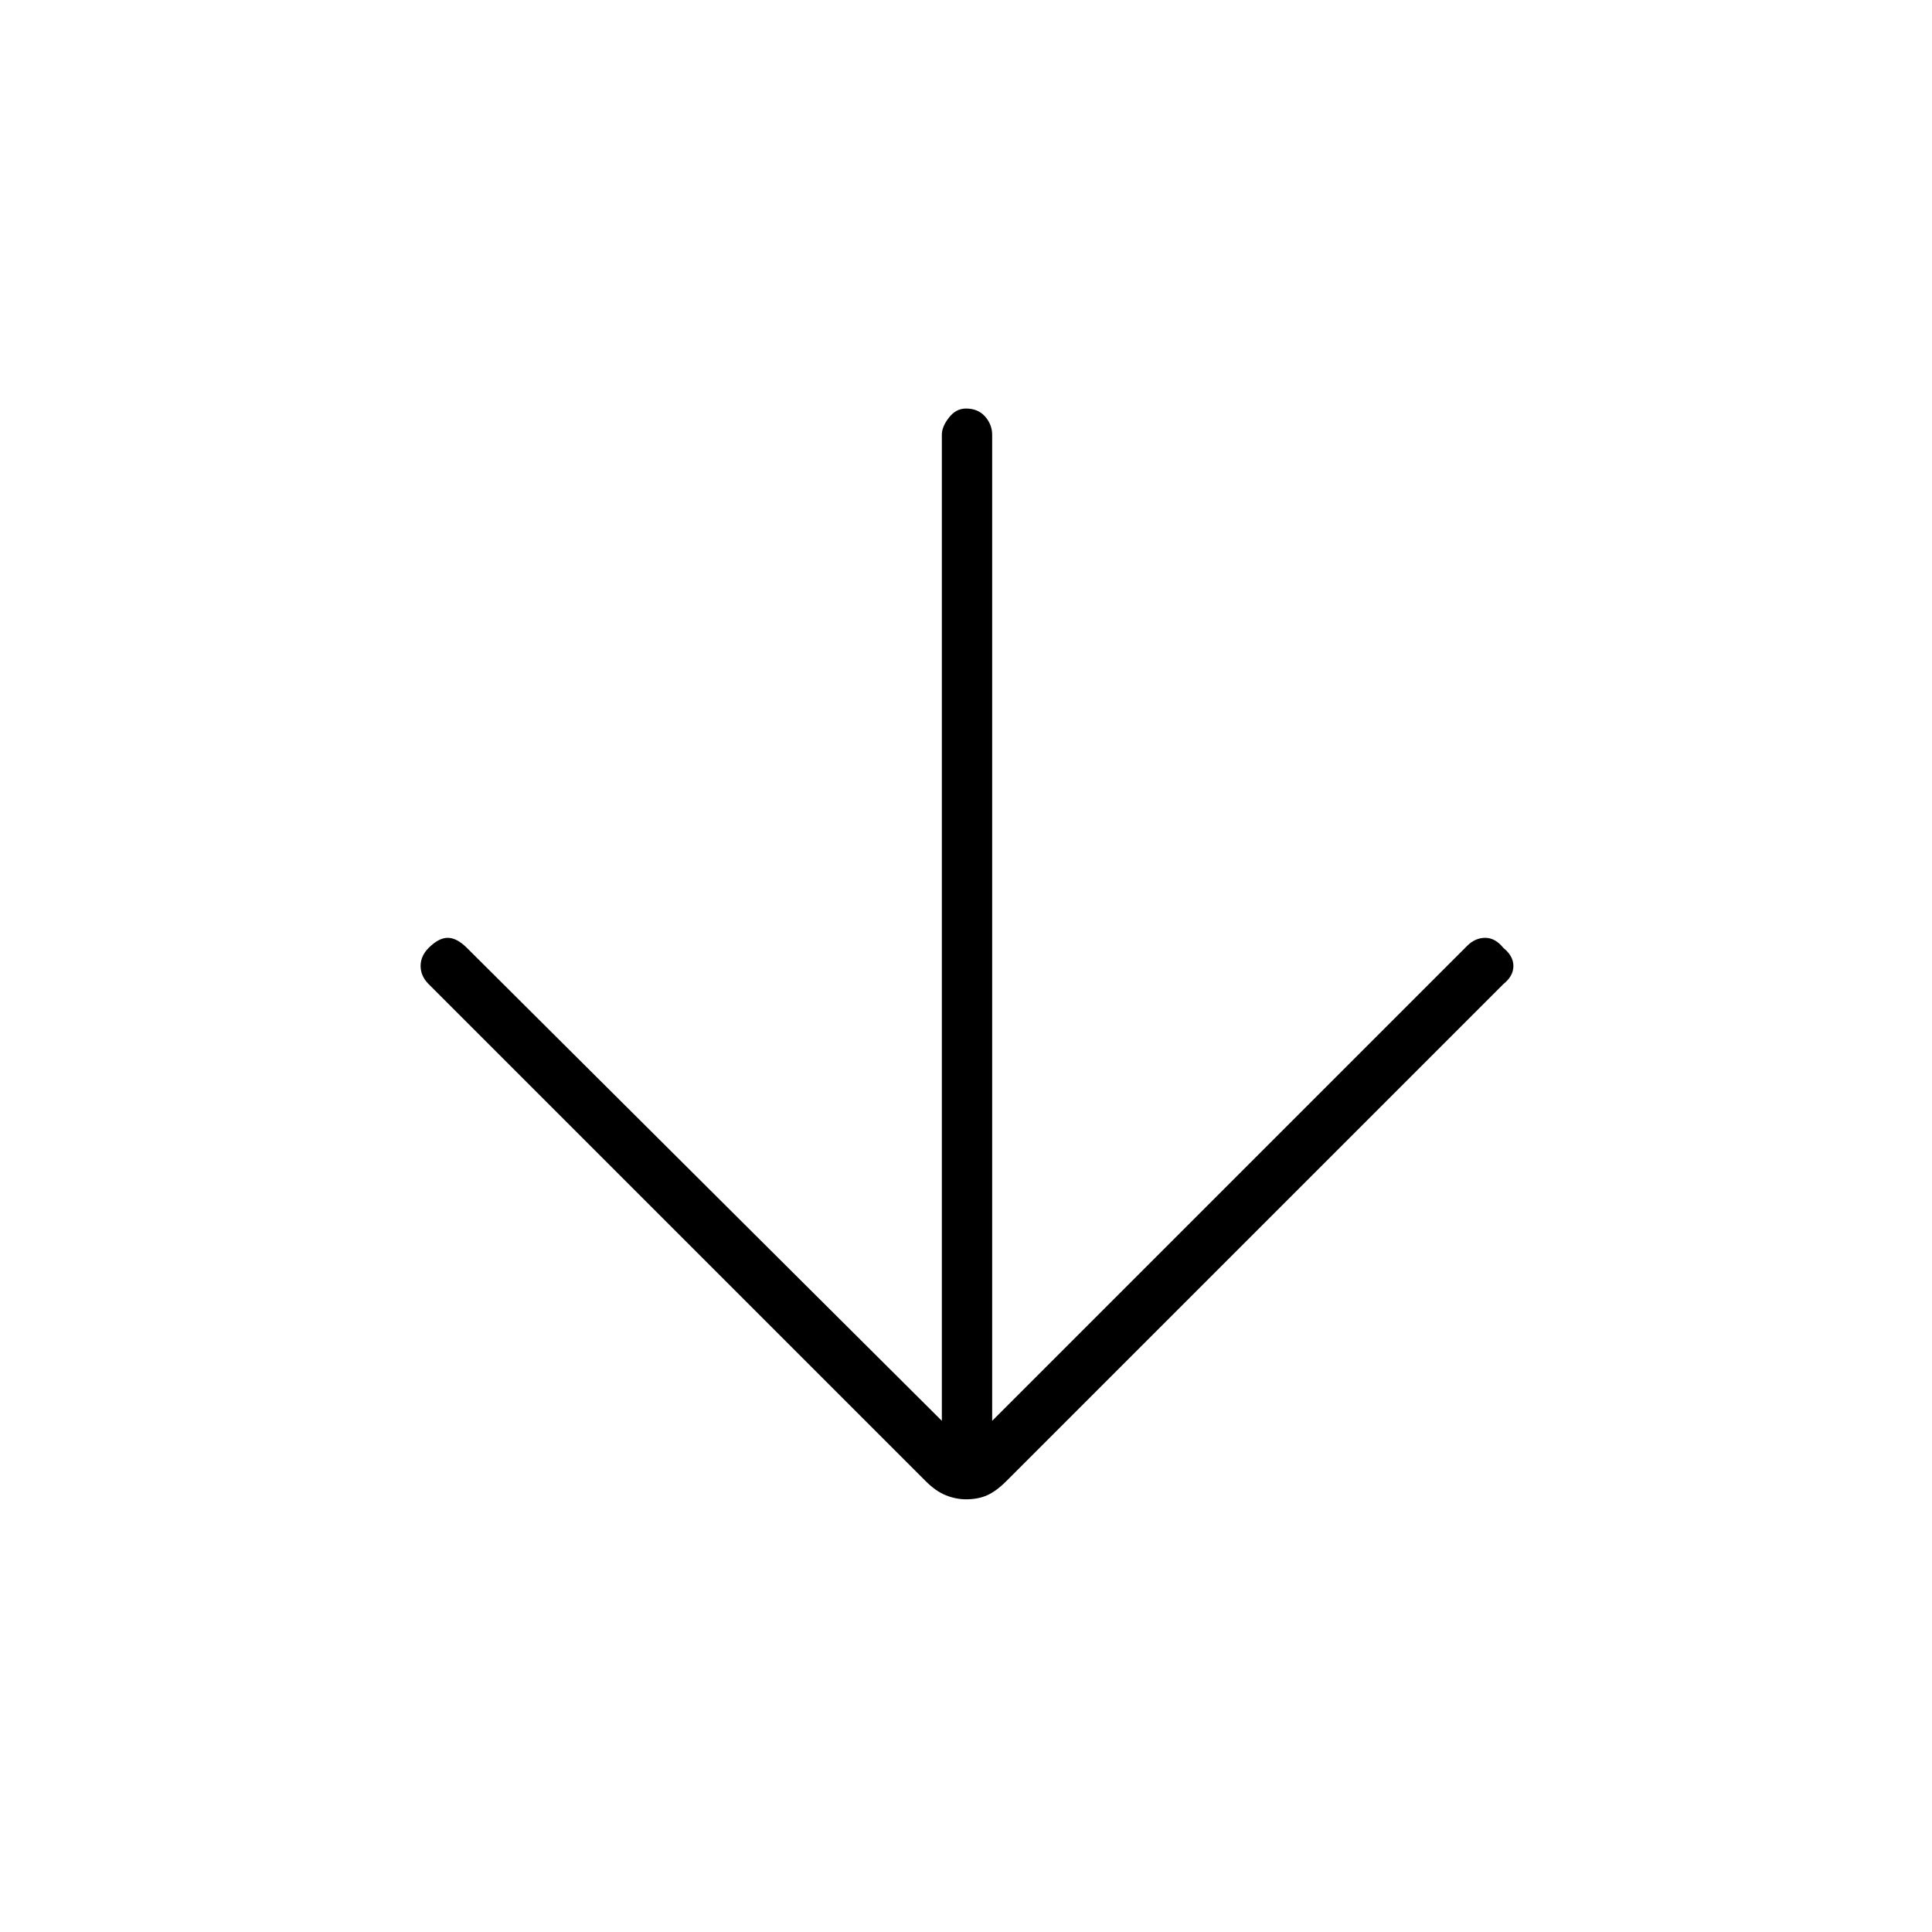 <svg xmlns="http://www.w3.org/2000/svg" height="24" width="24"><path d="M12 18.625q-.125 0-.25-.05t-.25-.175l-6.175-6.175q-.1-.1-.1-.225t.1-.225q.125-.125.237-.125.113 0 .238.125l5.9 5.875V5.4q0-.1.088-.212.087-.113.212-.113.15 0 .238.1.087.1.087.225v12.25l5.9-5.9q.1-.1.225-.1t.225.125q.125.1.125.225t-.125.225L12.5 18.4q-.125.125-.238.175-.112.05-.262.05Z"/></svg>